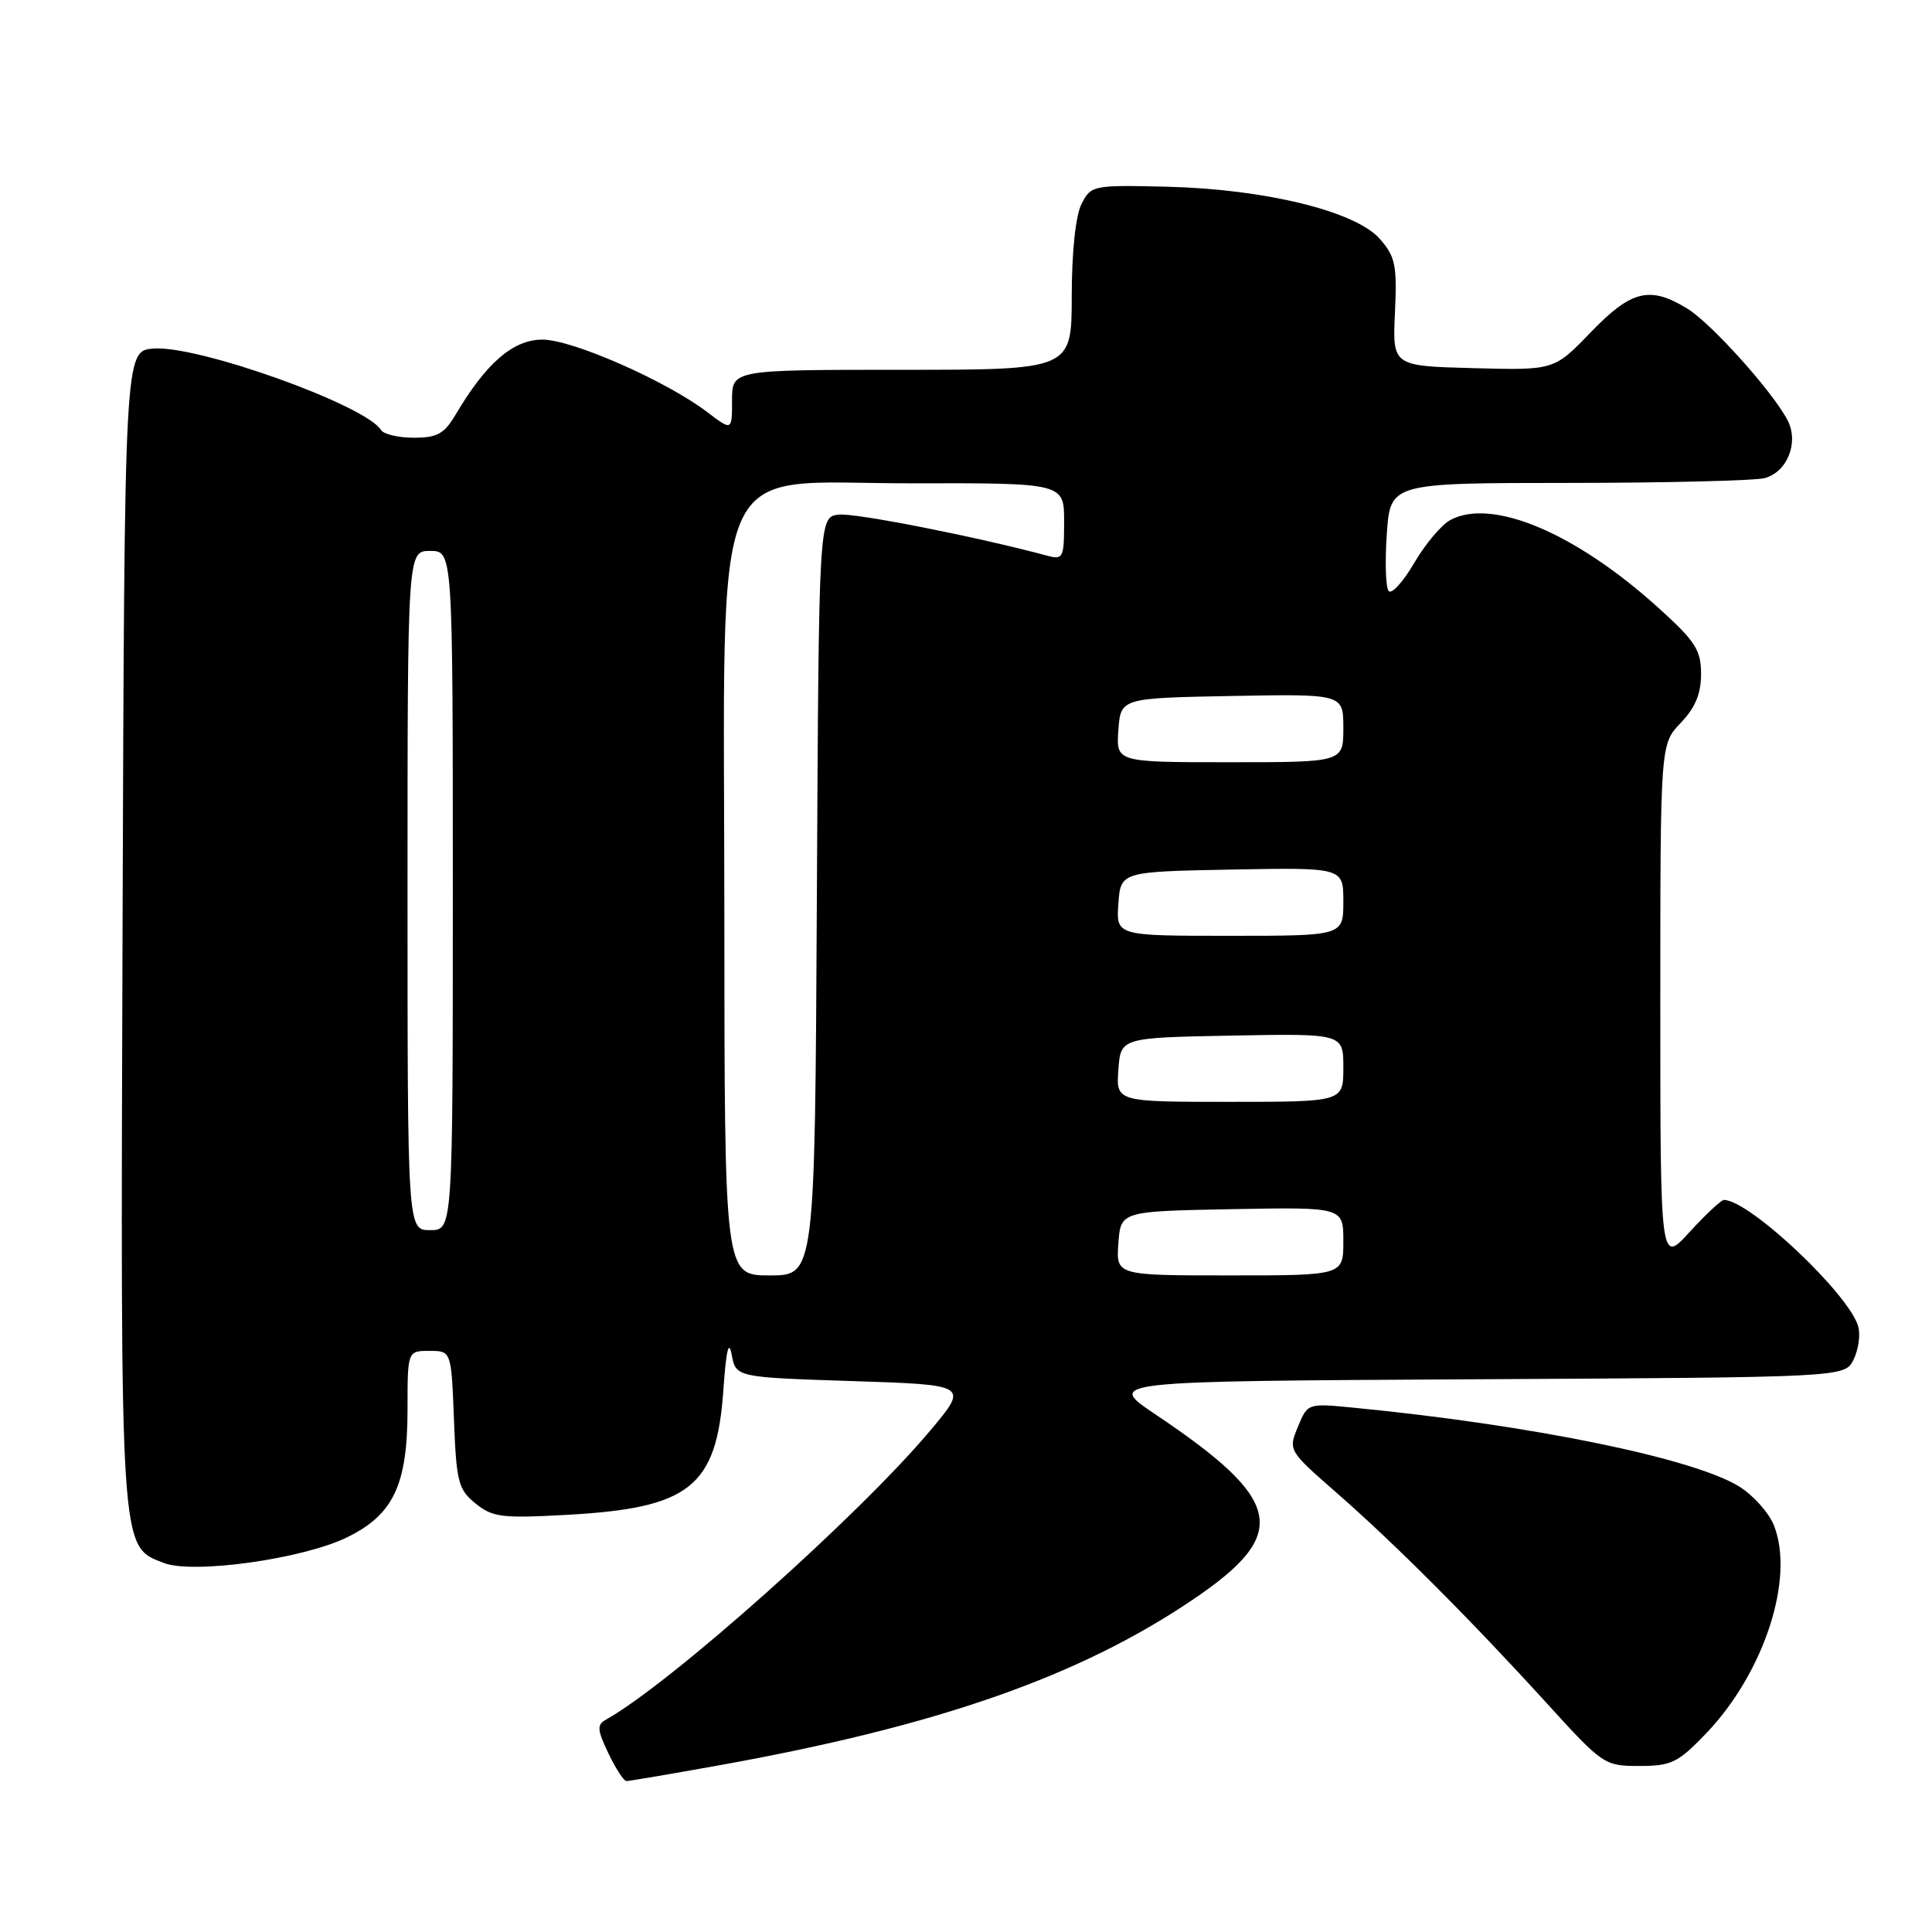 <?xml version="1.0" encoding="UTF-8" standalone="no"?>
<!DOCTYPE svg PUBLIC "-//W3C//DTD SVG 1.1//EN" "http://www.w3.org/Graphics/SVG/1.1/DTD/svg11.dtd" >
<svg xmlns="http://www.w3.org/2000/svg" xmlns:xlink="http://www.w3.org/1999/xlink" version="1.1" viewBox="0 0 256 256">
 <g >
 <path fill="currentColor"
d=" M 95.08 233.95 C 124.28 228.71 143.04 222.15 158.19 211.87 C 170.98 203.19 170.06 198.79 153.11 187.42 C 146.55 183.02 146.55 183.02 195.50 182.76 C 244.44 182.50 244.44 182.50 245.60 180.17 C 246.24 178.88 246.53 176.93 246.24 175.82 C 245.13 171.58 231.81 159.00 228.43 159.00 C 228.07 159.00 226.02 160.91 223.88 163.25 C 220.00 167.50 220.00 167.50 220.00 133.05 C 220.00 98.61 220.00 98.61 222.70 95.79 C 224.63 93.78 225.40 91.93 225.40 89.31 C 225.40 86.14 224.66 84.98 219.79 80.58 C 208.80 70.62 197.72 65.94 192.18 68.90 C 191.01 69.53 188.86 72.08 187.40 74.58 C 185.93 77.09 184.41 78.77 184.01 78.32 C 183.61 77.87 183.50 74.46 183.76 70.75 C 184.23 64.00 184.23 64.00 207.87 63.99 C 220.86 63.98 232.55 63.69 233.83 63.35 C 236.83 62.55 238.39 58.61 236.86 55.68 C 234.88 51.88 226.74 42.82 223.56 40.88 C 218.60 37.85 216.16 38.45 210.78 44.03 C 205.93 49.07 205.93 49.07 195.22 48.78 C 184.51 48.50 184.51 48.50 184.84 41.40 C 185.13 35.13 184.89 34.00 182.83 31.65 C 179.62 27.99 167.60 25.05 154.60 24.74 C 144.84 24.51 144.57 24.56 143.32 27.00 C 142.53 28.53 142.02 33.30 142.01 39.25 C 142.00 49.00 142.00 49.00 119.50 49.00 C 97.00 49.00 97.00 49.00 97.00 53.05 C 97.00 57.10 97.00 57.10 93.75 54.63 C 88.31 50.49 75.85 45.00 71.88 45.00 C 68.00 45.00 64.43 48.08 60.39 54.91 C 58.87 57.48 57.95 58.00 54.84 58.00 C 52.79 58.00 50.83 57.54 50.49 56.98 C 48.44 53.67 26.16 45.70 20.31 46.19 C 16.50 46.50 16.50 46.50 16.24 122.77 C 15.96 206.33 15.87 204.83 21.70 207.10 C 25.57 208.61 40.15 206.57 46.00 203.70 C 52.13 200.70 54.00 196.75 54.00 186.75 C 54.00 179.00 54.00 179.00 56.90 179.00 C 59.80 179.00 59.80 179.00 60.15 188.09 C 60.47 196.36 60.72 197.36 63.00 199.21 C 65.24 201.04 66.48 201.20 75.03 200.73 C 91.42 199.84 94.95 197.04 95.85 184.19 C 96.22 178.92 96.56 177.44 96.95 179.50 C 97.52 182.50 97.52 182.50 112.93 183.00 C 128.34 183.50 128.34 183.50 123.31 189.50 C 113.92 200.72 88.87 223.06 80.31 227.85 C 79.07 228.54 79.12 229.18 80.62 232.33 C 81.58 234.35 82.66 236.00 83.01 236.00 C 83.36 236.00 88.79 235.08 95.08 233.95 Z  M 226.01 229.75 C 233.78 221.67 237.89 208.99 235.01 202.02 C 234.32 200.37 232.27 198.10 230.45 196.97 C 224.38 193.21 202.85 188.81 179.39 186.53 C 173.27 185.93 173.27 185.93 171.98 189.06 C 170.69 192.17 170.71 192.21 177.09 197.79 C 184.82 204.54 194.88 214.62 205.01 225.75 C 212.38 233.85 212.60 234.00 217.22 234.00 C 221.45 234.00 222.34 233.57 226.01 229.75 Z  M 95.98 121.25 C 95.96 58.55 93.56 64.09 120.75 64.04 C 141.00 64.00 141.00 64.00 141.00 69.12 C 141.00 73.94 140.87 74.20 138.75 73.63 C 129.42 71.12 113.30 67.94 111.13 68.19 C 108.50 68.50 108.50 68.50 108.24 118.75 C 107.98 169.00 107.98 169.00 101.99 169.00 C 96.00 169.00 96.00 169.00 95.98 121.25 Z  M 148.19 164.75 C 148.50 160.50 148.50 160.50 163.25 160.22 C 178.00 159.95 178.00 159.95 178.00 164.47 C 178.00 169.00 178.00 169.00 162.94 169.00 C 147.89 169.00 147.89 169.00 148.19 164.75 Z  M 54.00 118.00 C 54.00 73.00 54.00 73.00 57.00 73.00 C 60.00 73.00 60.00 73.00 60.00 118.00 C 60.00 163.00 60.00 163.00 57.00 163.00 C 54.00 163.00 54.00 163.00 54.00 118.00 Z  M 148.19 141.75 C 148.50 137.50 148.50 137.50 163.25 137.22 C 178.00 136.95 178.00 136.95 178.00 141.47 C 178.00 146.00 178.00 146.00 162.94 146.00 C 147.89 146.00 147.89 146.00 148.19 141.75 Z  M 148.19 119.75 C 148.50 115.50 148.50 115.50 163.25 115.22 C 178.00 114.95 178.00 114.95 178.00 119.47 C 178.00 124.00 178.00 124.00 162.94 124.00 C 147.89 124.00 147.89 124.00 148.19 119.75 Z  M 148.19 96.75 C 148.50 92.50 148.50 92.50 163.25 92.22 C 178.00 91.95 178.00 91.95 178.00 96.47 C 178.00 101.00 178.00 101.00 162.94 101.00 C 147.89 101.00 147.89 101.00 148.19 96.75 Z "/>
</g>
</svg>
